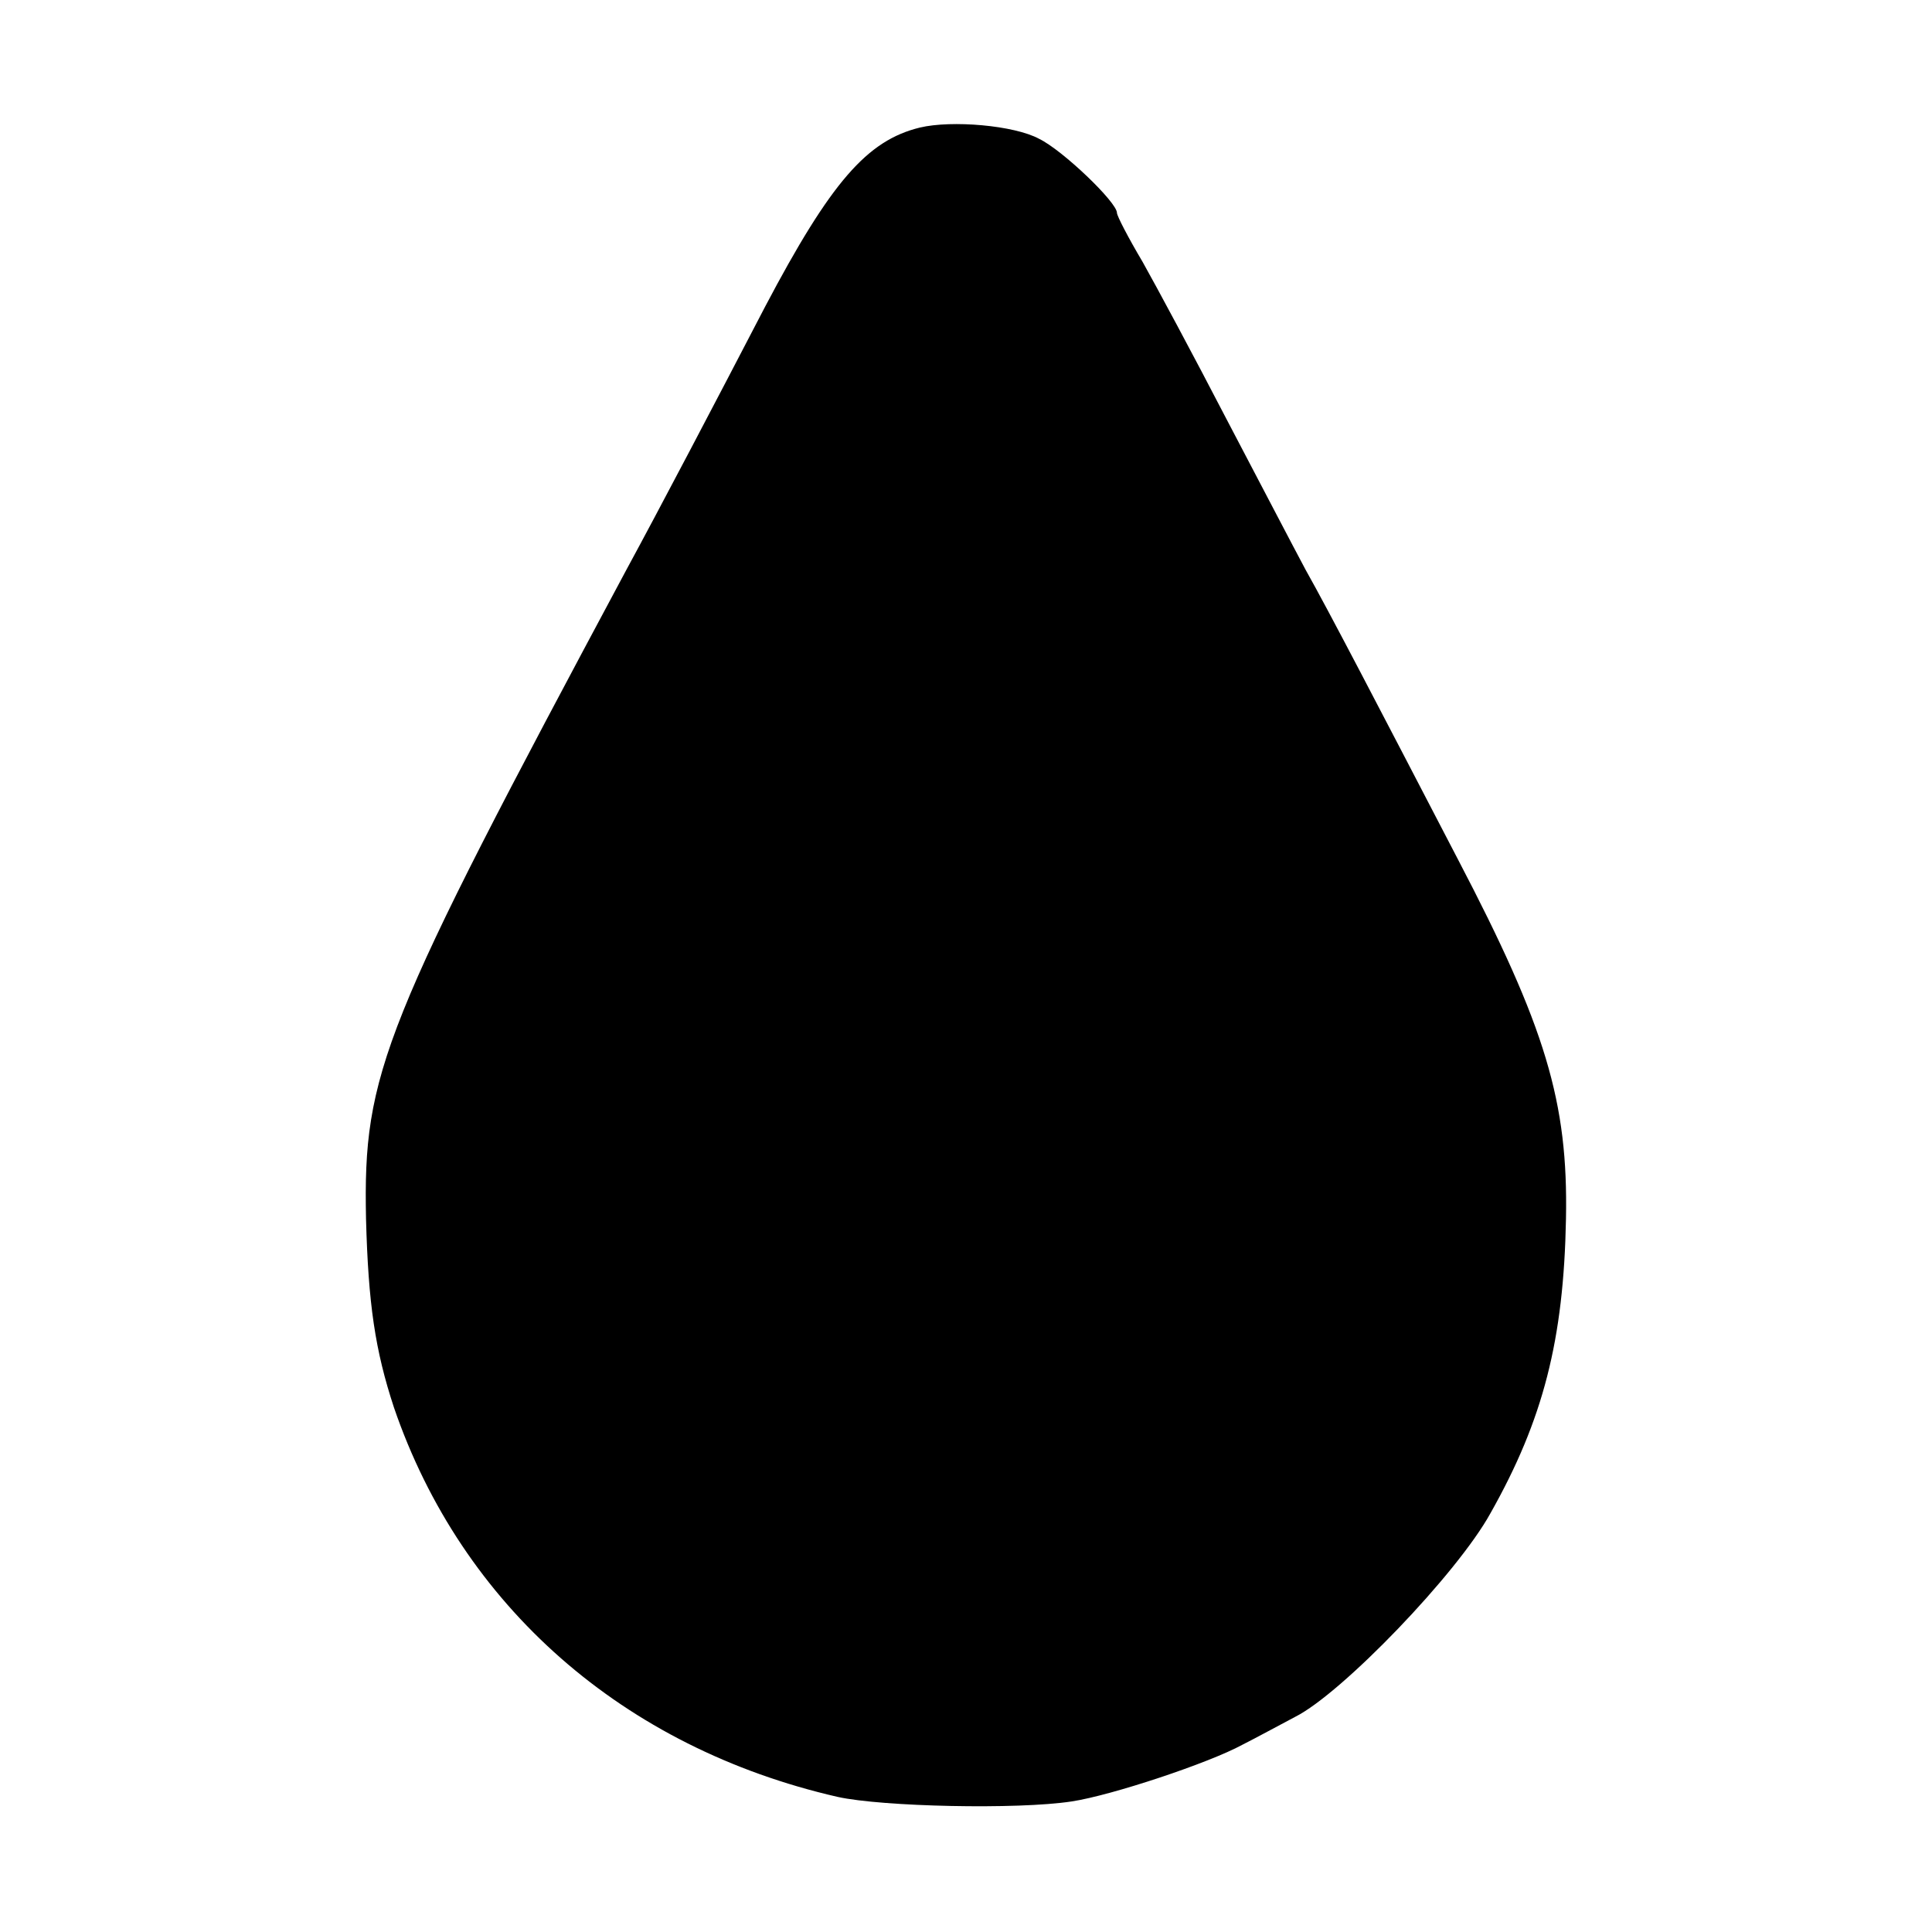 <?xml version="1.0" standalone="no"?>
<!DOCTYPE svg PUBLIC "-//W3C//DTD SVG 20010904//EN"
 "http://www.w3.org/TR/2001/REC-SVG-20010904/DTD/svg10.dtd">
<svg version="1.0" xmlns="http://www.w3.org/2000/svg"
 width="256pt" height="256pt" viewBox="0 0 256 256"
 preserveAspectRatio="xMidYMid meet">
<g transform="translate(0,256) scale(0.1,-0.1)"
fill="#000000" stroke="none">
<path d="M1219 2391 c-70 -17 -118 -72 -205 -237 -66 -127 -140 -268 -184
-349 -324 -605 -349 -666 -345 -860 3 -113 12 -174 37 -250 90 -263 304 -451
588 -516 59 -13 238 -17 310 -6 53 8 182 51 226 75 18 9 49 26 70 37 62 31
215 190 259 270 70 124 97 230 100 390 3 155 -27 254 -143 476 -105 202 -171
329 -202 384 -15 28 -62 118 -105 200 -43 83 -93 176 -111 208 -19 32 -34 61
-34 65 0 14 -72 83 -103 98 -33 18 -116 25 -158 15z"/>
</g>
</svg>
